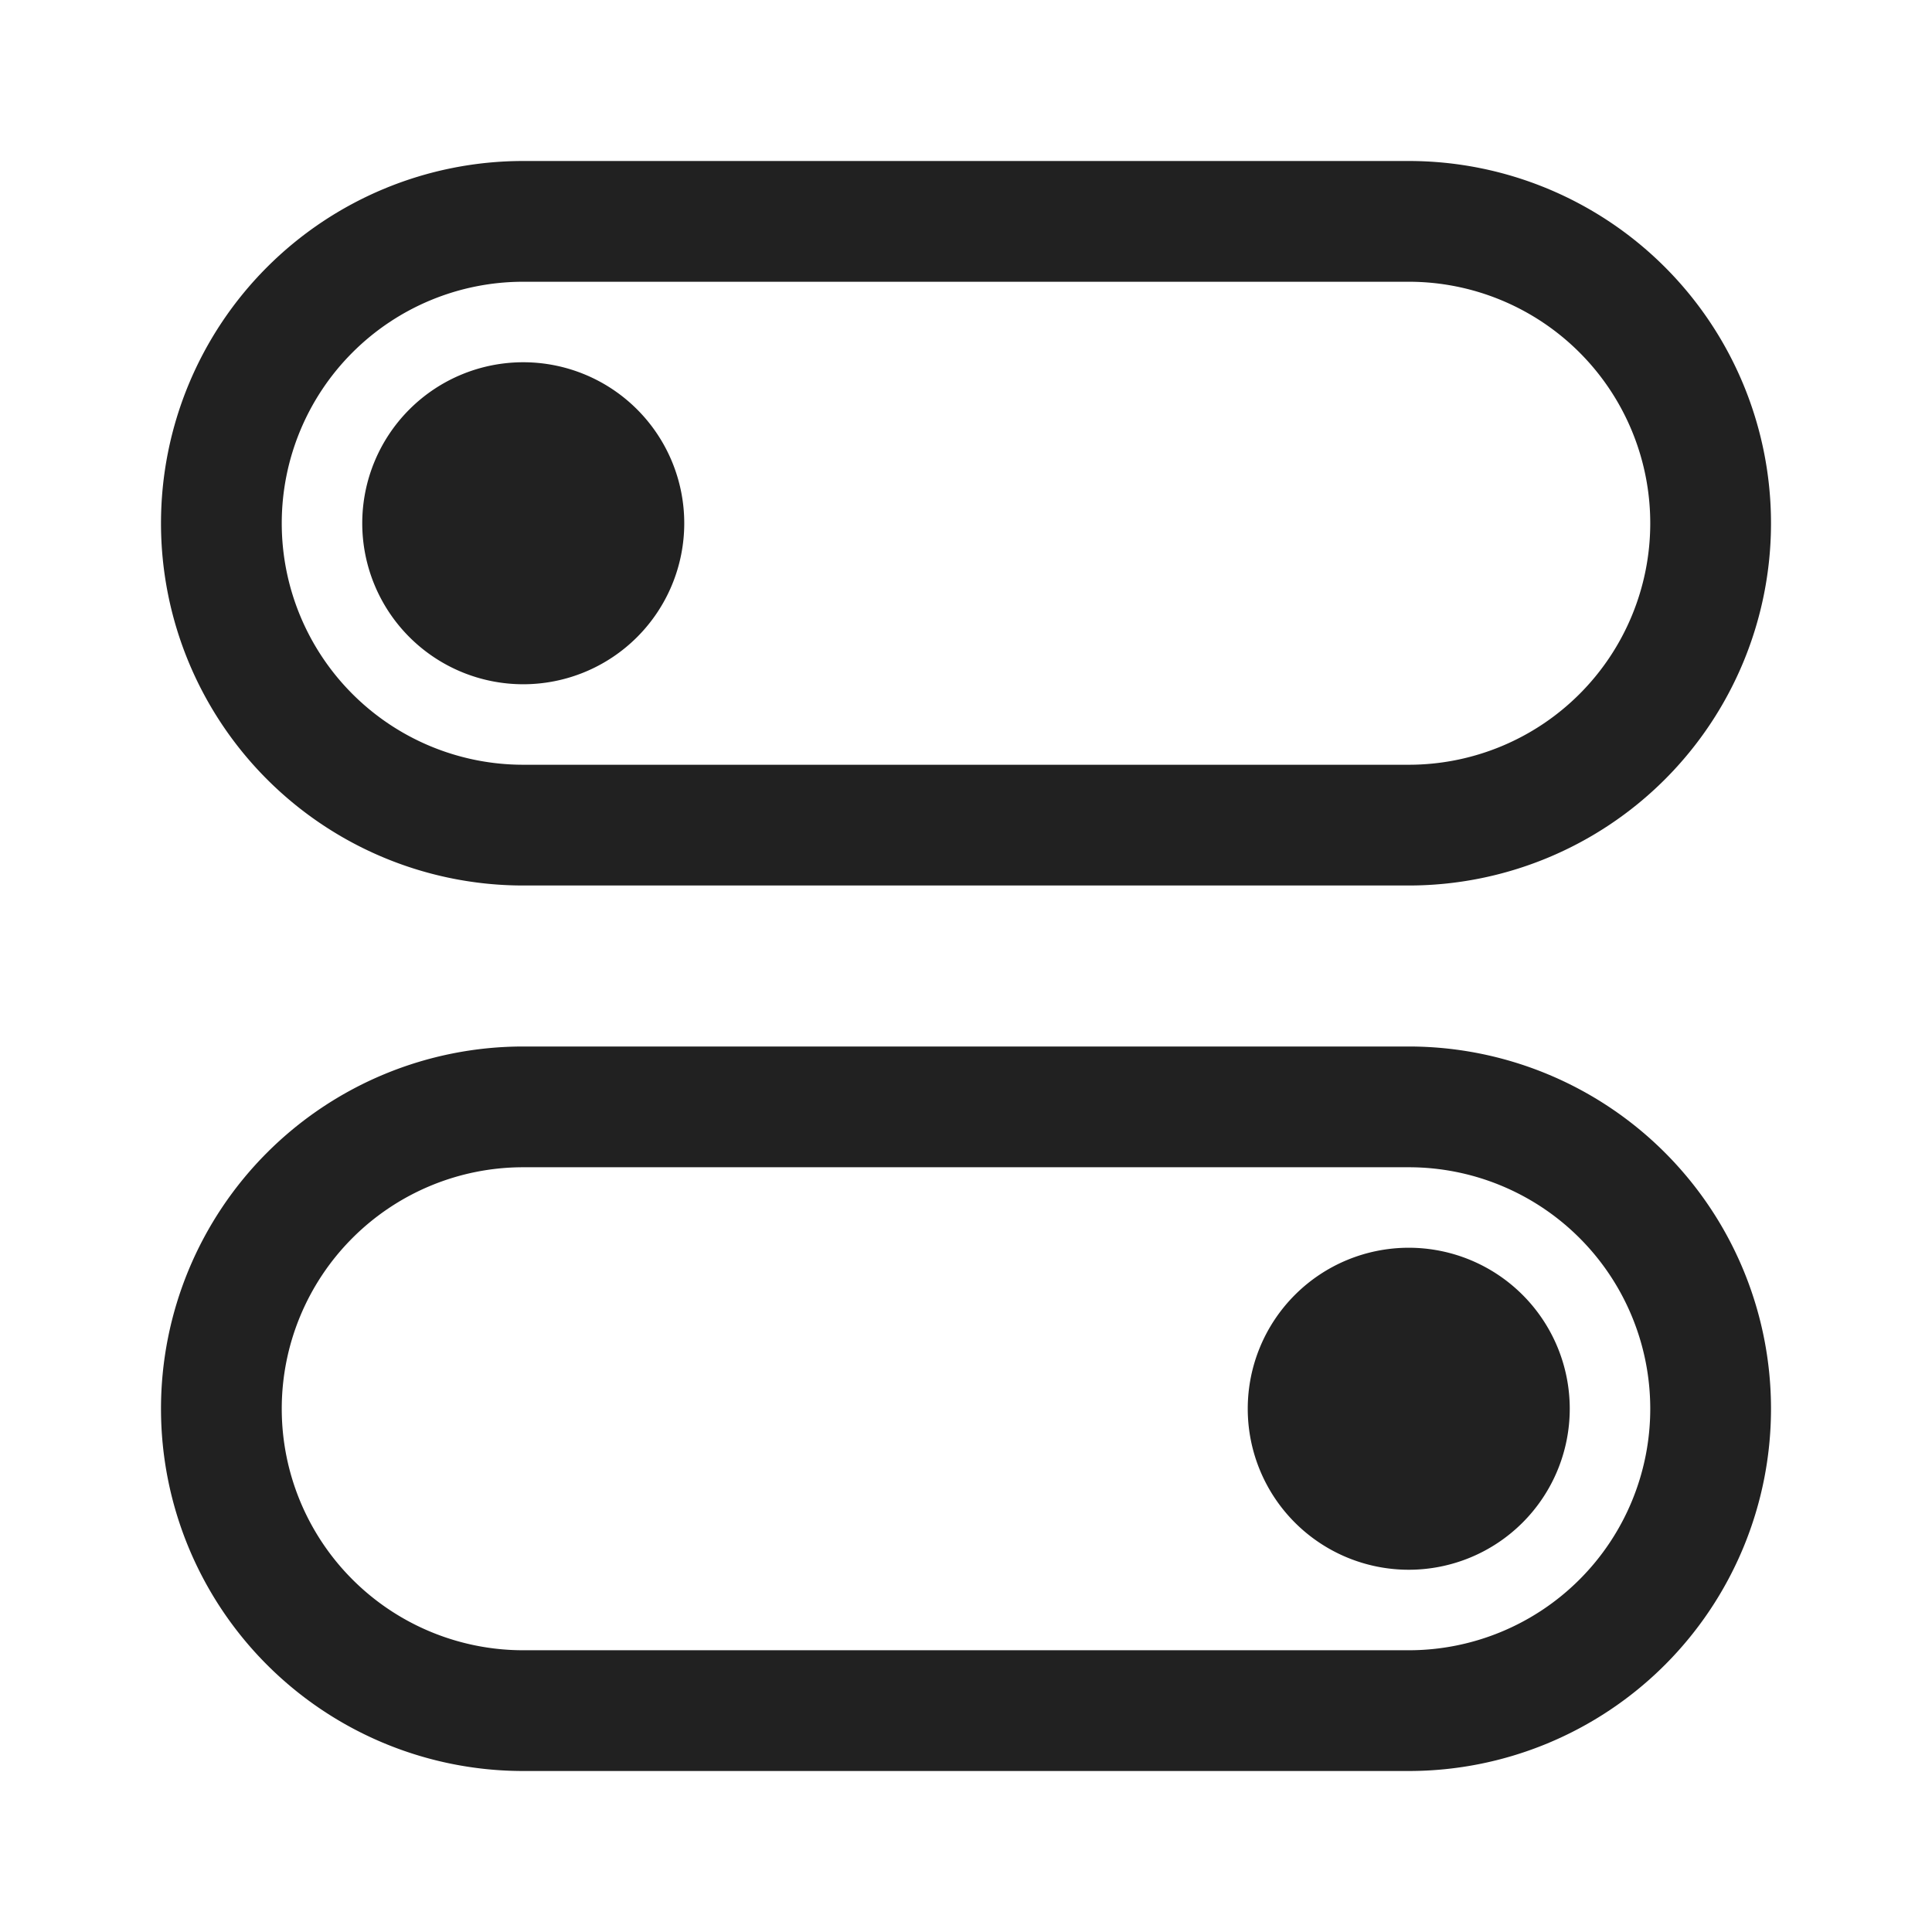<svg viewBox="0 0 24 24" fill="none" xmlns="http://www.w3.org/2000/svg" height="1em" width="1em">
  <path d="M6.5 8.5a2 2 0 1 0 0-4 2 2 0 0 0 0 4Zm0-6.5h11a4.5 4.5 0 1 1 0 9h-11a4.5 4.5 0 0 1 0-9Zm11 1.5h-11a3 3 0 0 0 0 6h11a3 3 0 1 0 0-6Zm0 16a2 2 0 1 0 0-4 2 2 0 0 0 0 4ZM2 17.5A4.5 4.5 0 0 1 6.5 13h11a4.5 4.5 0 1 1 0 9h-11A4.5 4.5 0 0 1 2 17.5Zm4.5-3a3 3 0 1 0 0 6h11a3 3 0 1 0 0-6h-11Z" fill="#212121"/>
</svg>
